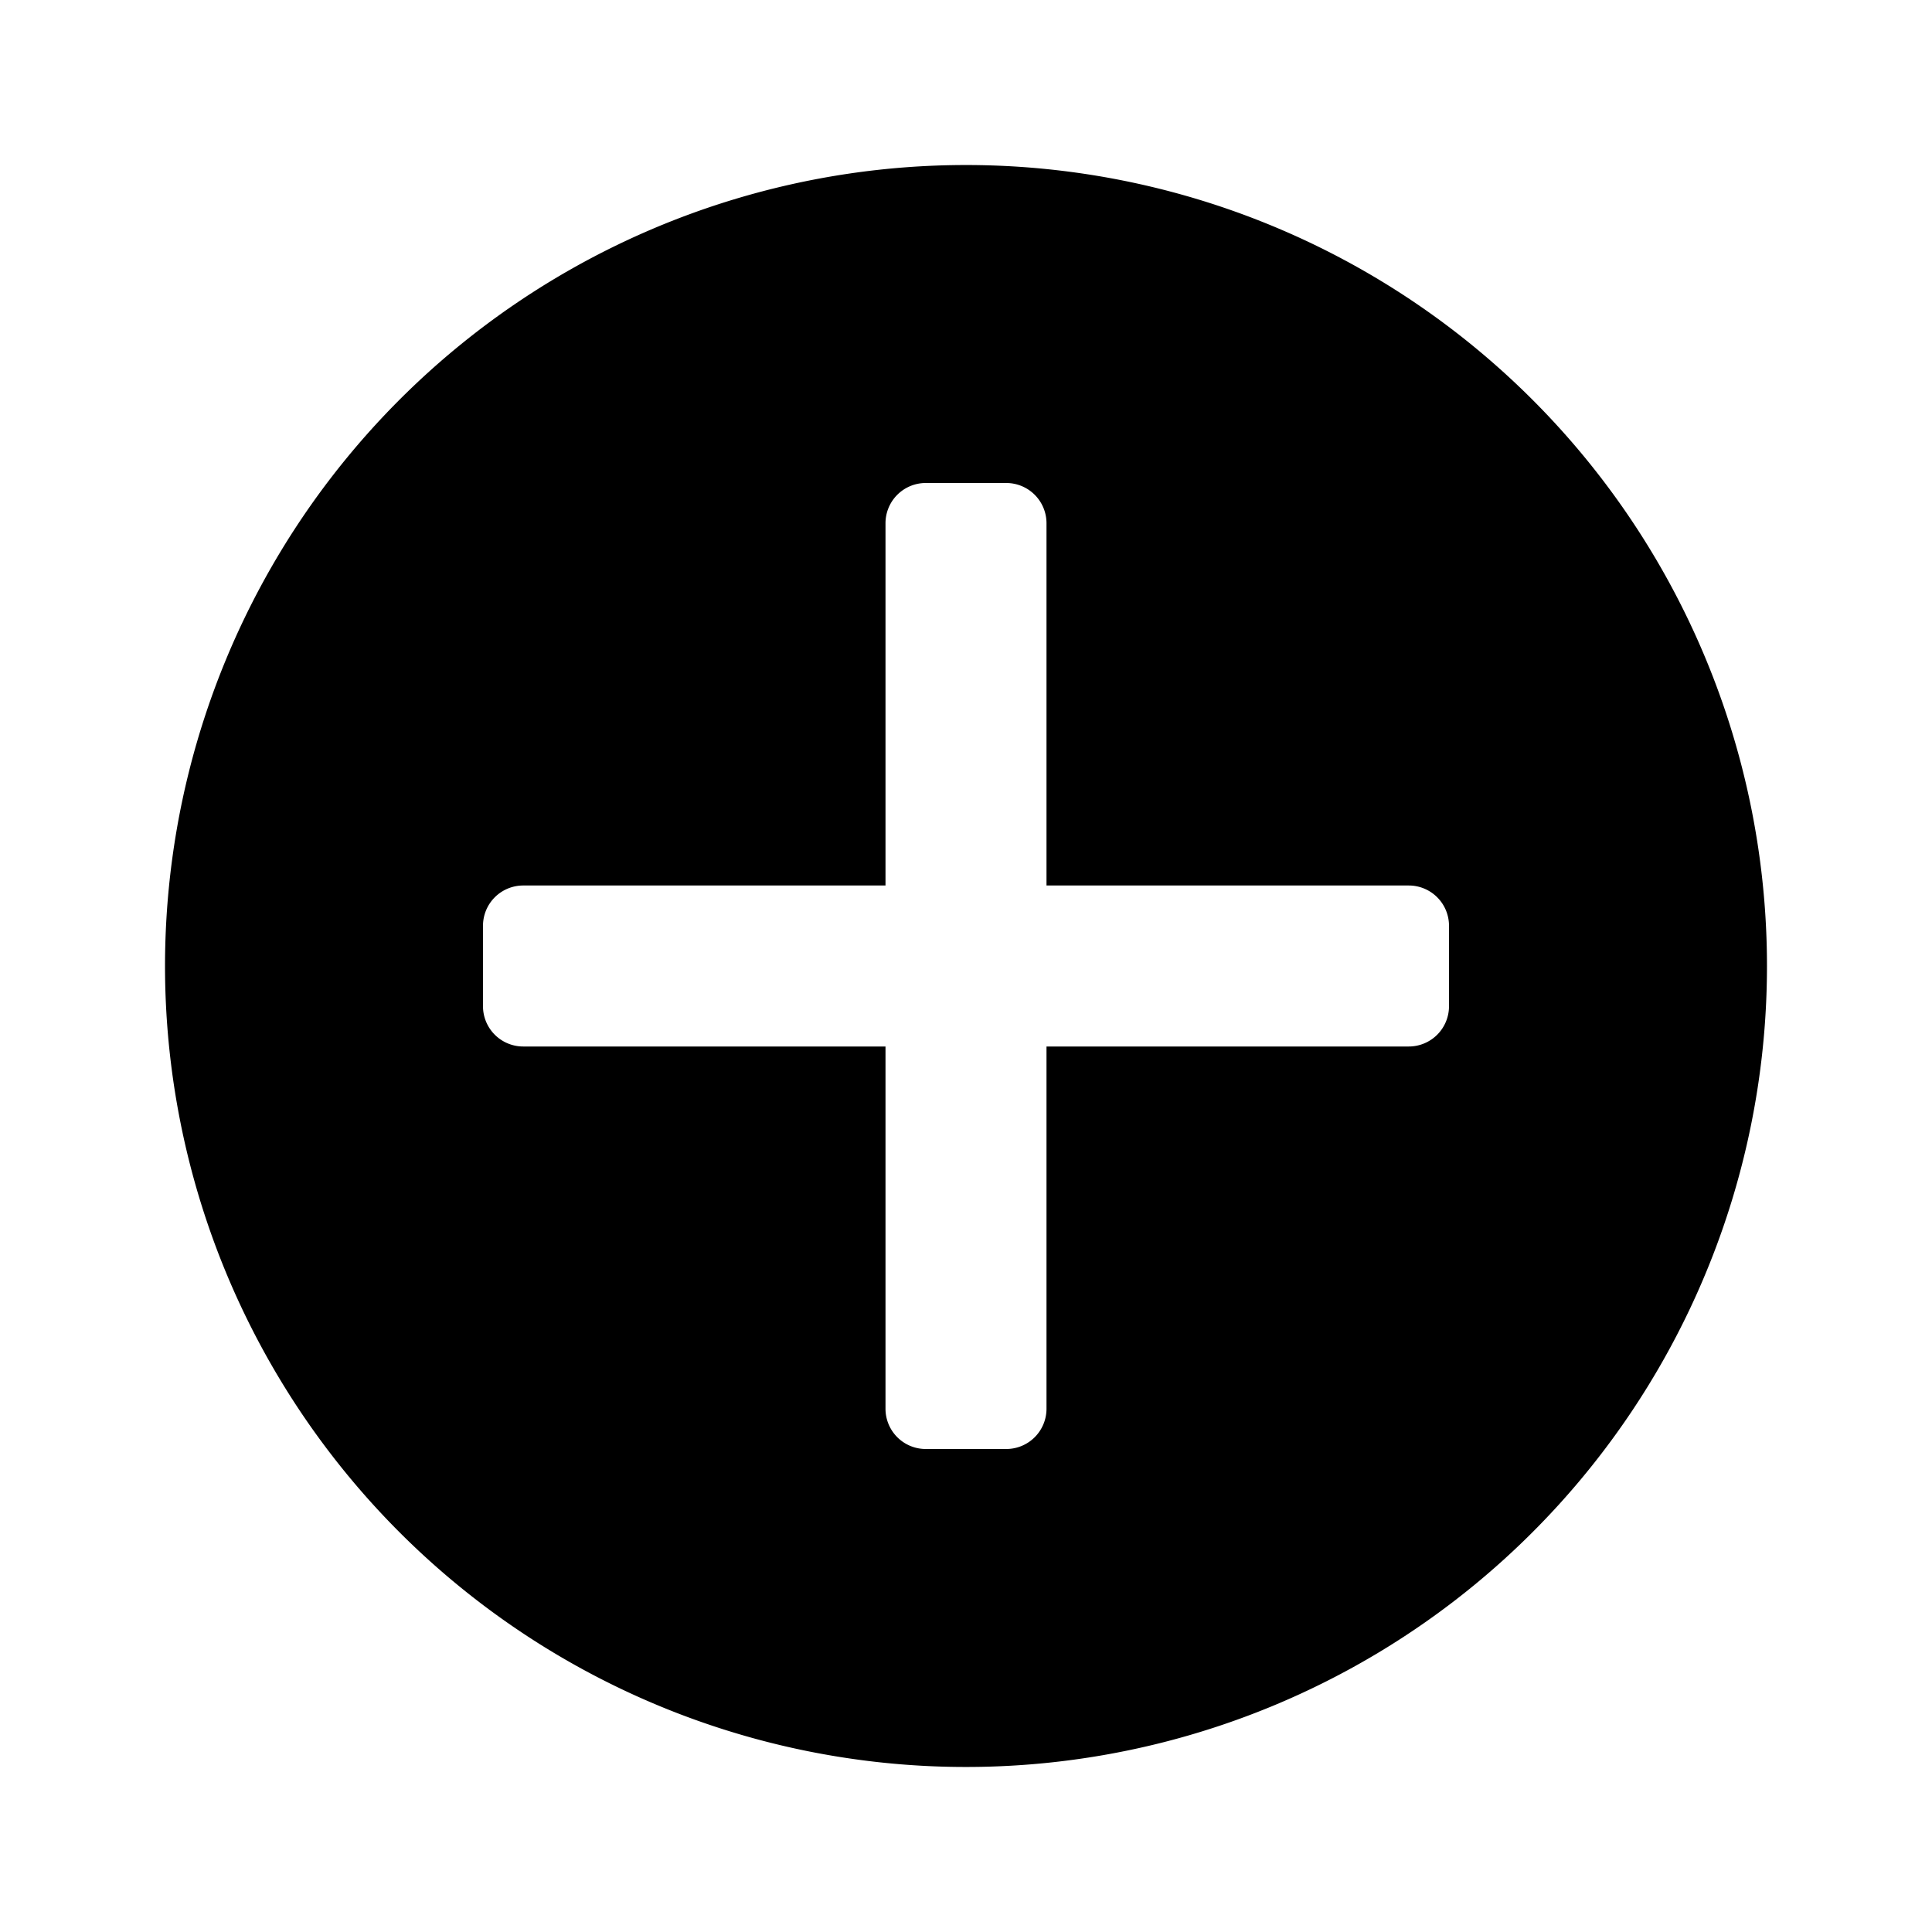<svg xmlns="http://www.w3.org/2000/svg" height="48" viewBox="0 0 48 48" width="48"><path d="M24 4.1A19.9 19.9 0 1 0 43.9 24 19.9 19.9 0 0 0 24 4.1ZM36 25a1 1 0 0 1-1 1h-9v9a1 1 0 0 1-1 1h-2a1 1 0 0 1-1-1v-9h-9a1 1 0 0 1-1-1v-2a1 1 0 0 1 1-1h9v-9a1 1 0 0 1 1-1h2a1 1 0 0 1 1 1v9h9a1 1 0 0 1 1 1Z"/></svg>